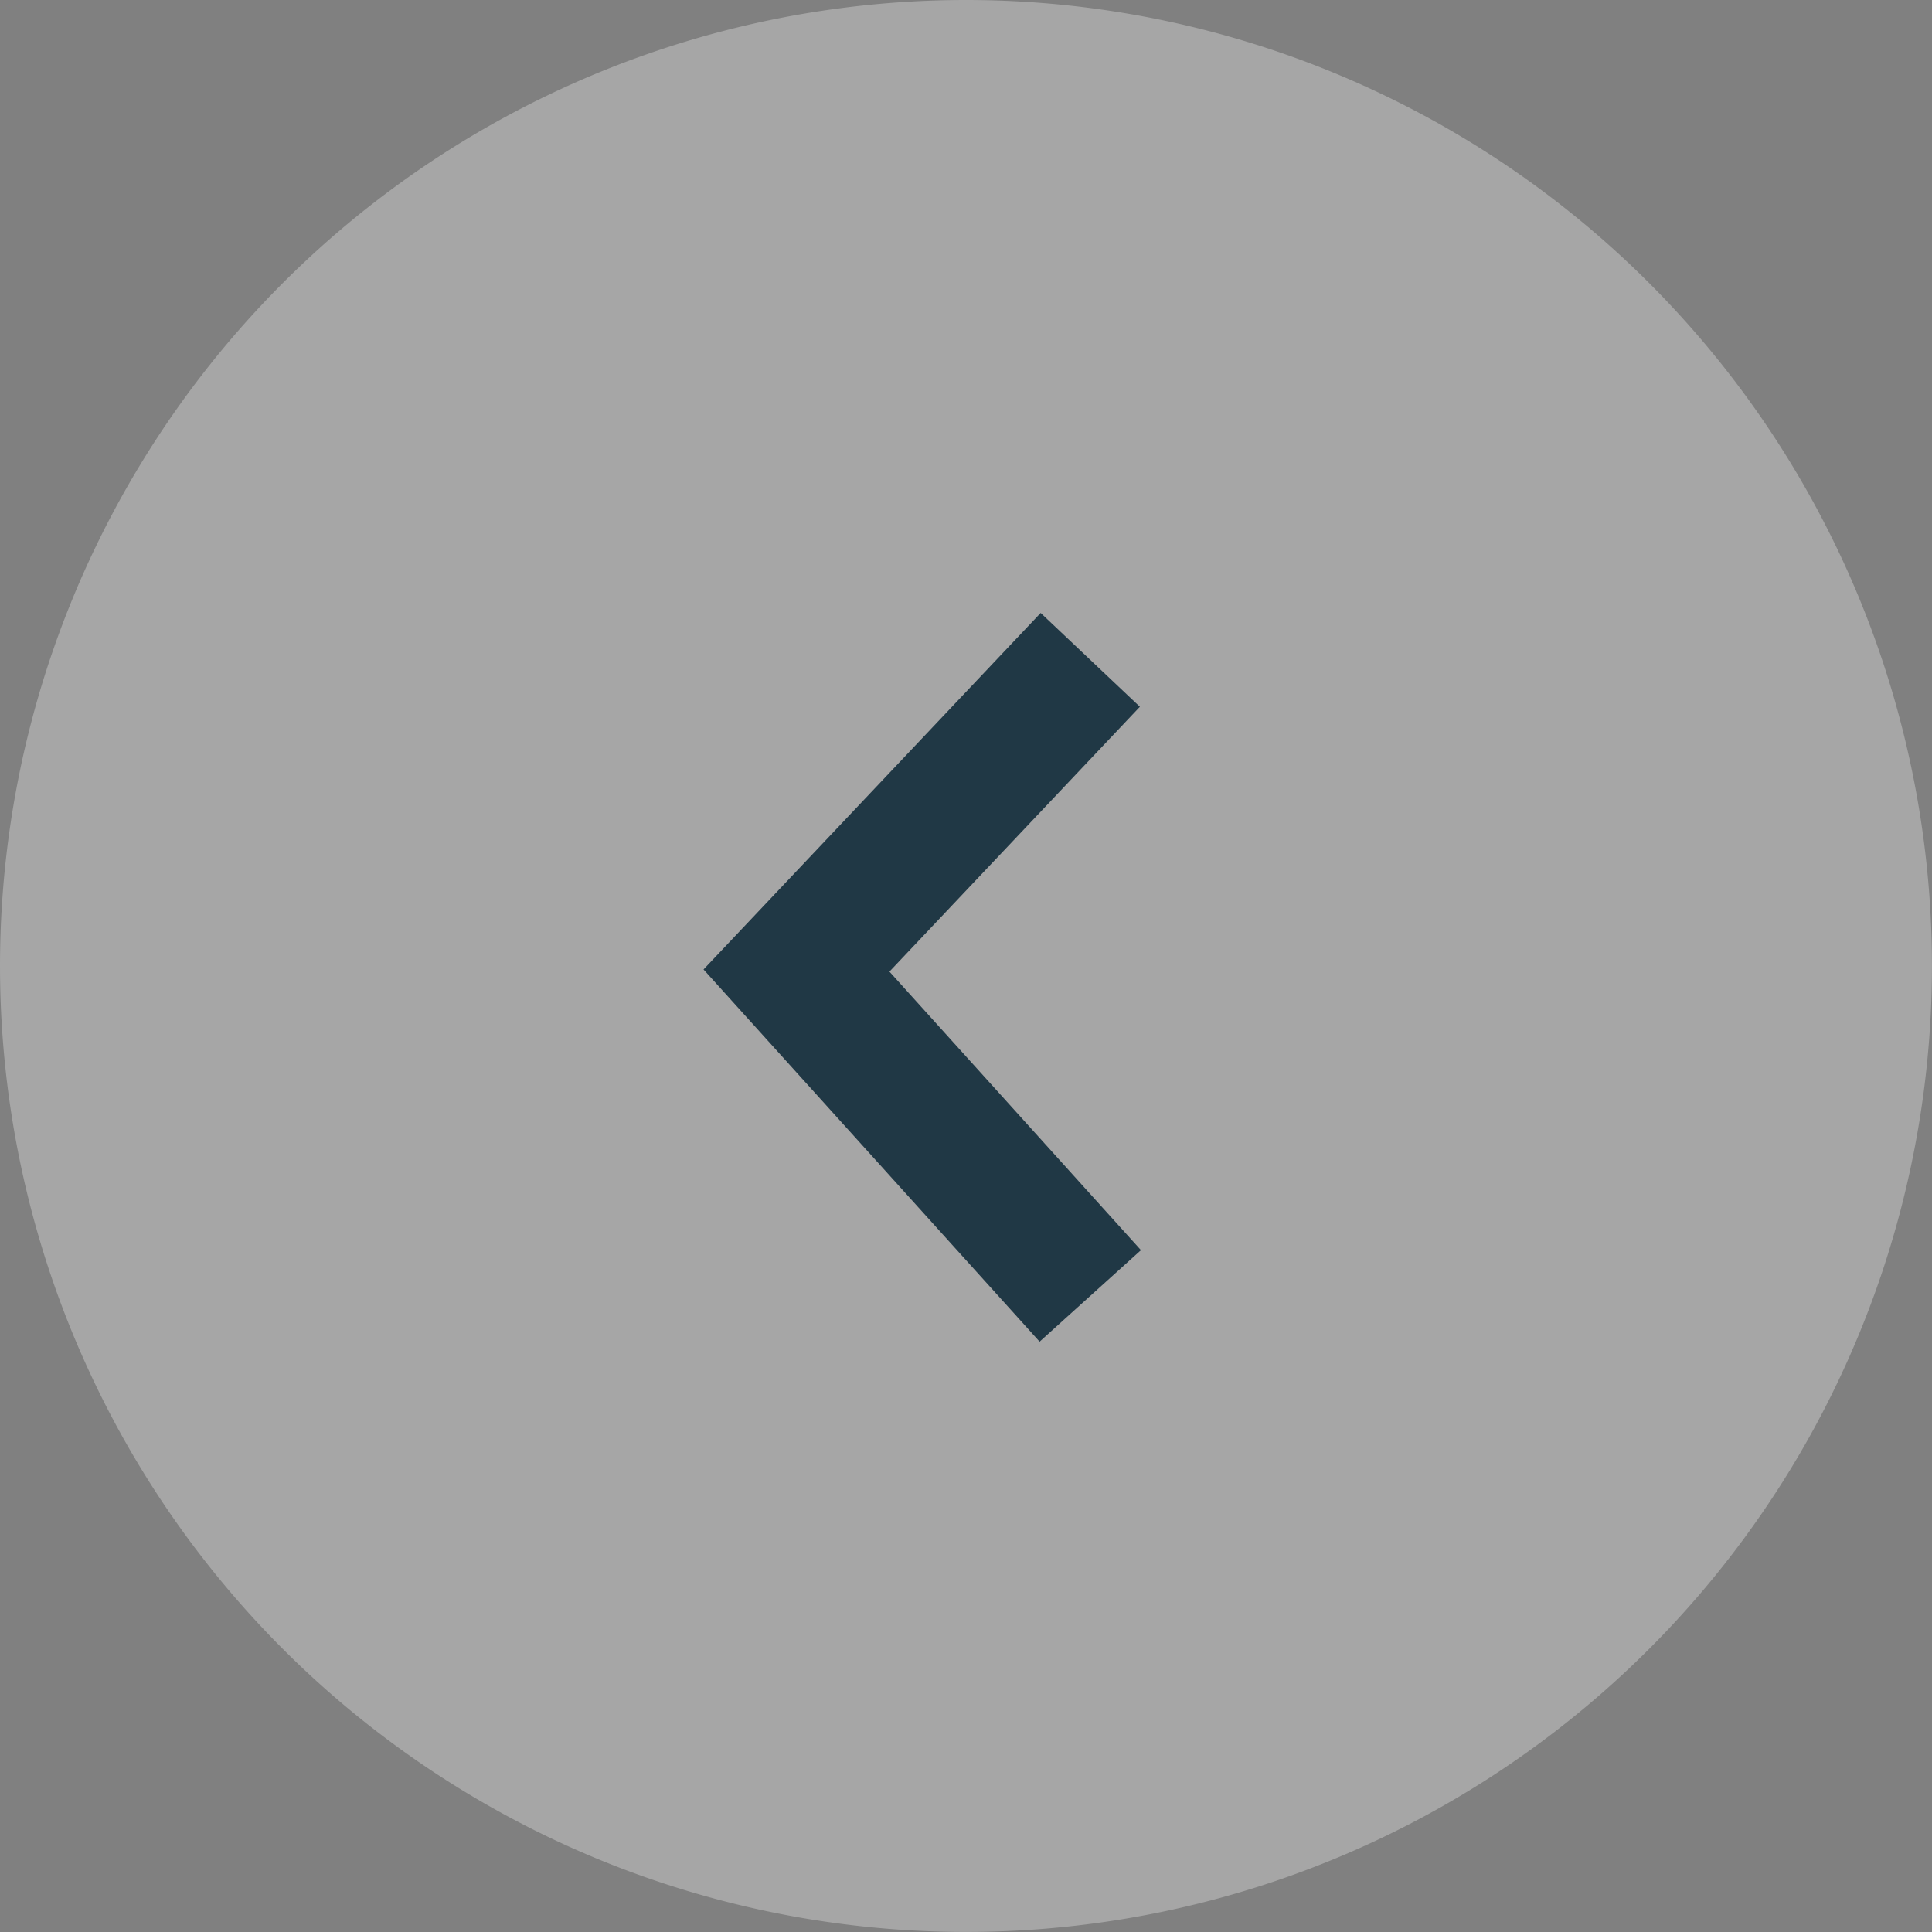<svg xmlns="http://www.w3.org/2000/svg" viewBox="-2120 434 42.449 42.449">
  <rect x="-2120" y="434" width="42.449" height="42.449" fill="#808080" stroke="none"/>
  <defs>
    <style>
      .cls-1 {
        fill: #fff;
        opacity: 0.3;
      }

      .cls-2 {
        fill: none;
        stroke: #203845;
        stroke-width: 3px;
      }
    </style>
  </defs>
  <g id="Group_6" data-name="Group 6" transform="translate(-2028 128)">
    <path id="Path_4" data-name="Path 4" class="cls-1" d="M21.224,0A21.224,21.224,0,1,1,0,21.224,21.224,21.224,0,0,1,21.224,0Z" transform="translate(-92 306)"/>
    <path id="Path_3" data-name="Path 3" class="cls-2" d="M-72.719,315.2l-6.455,6.826,6.455,7.149" transform="translate(4.674 5.298)"/>
  </g>
</svg>
